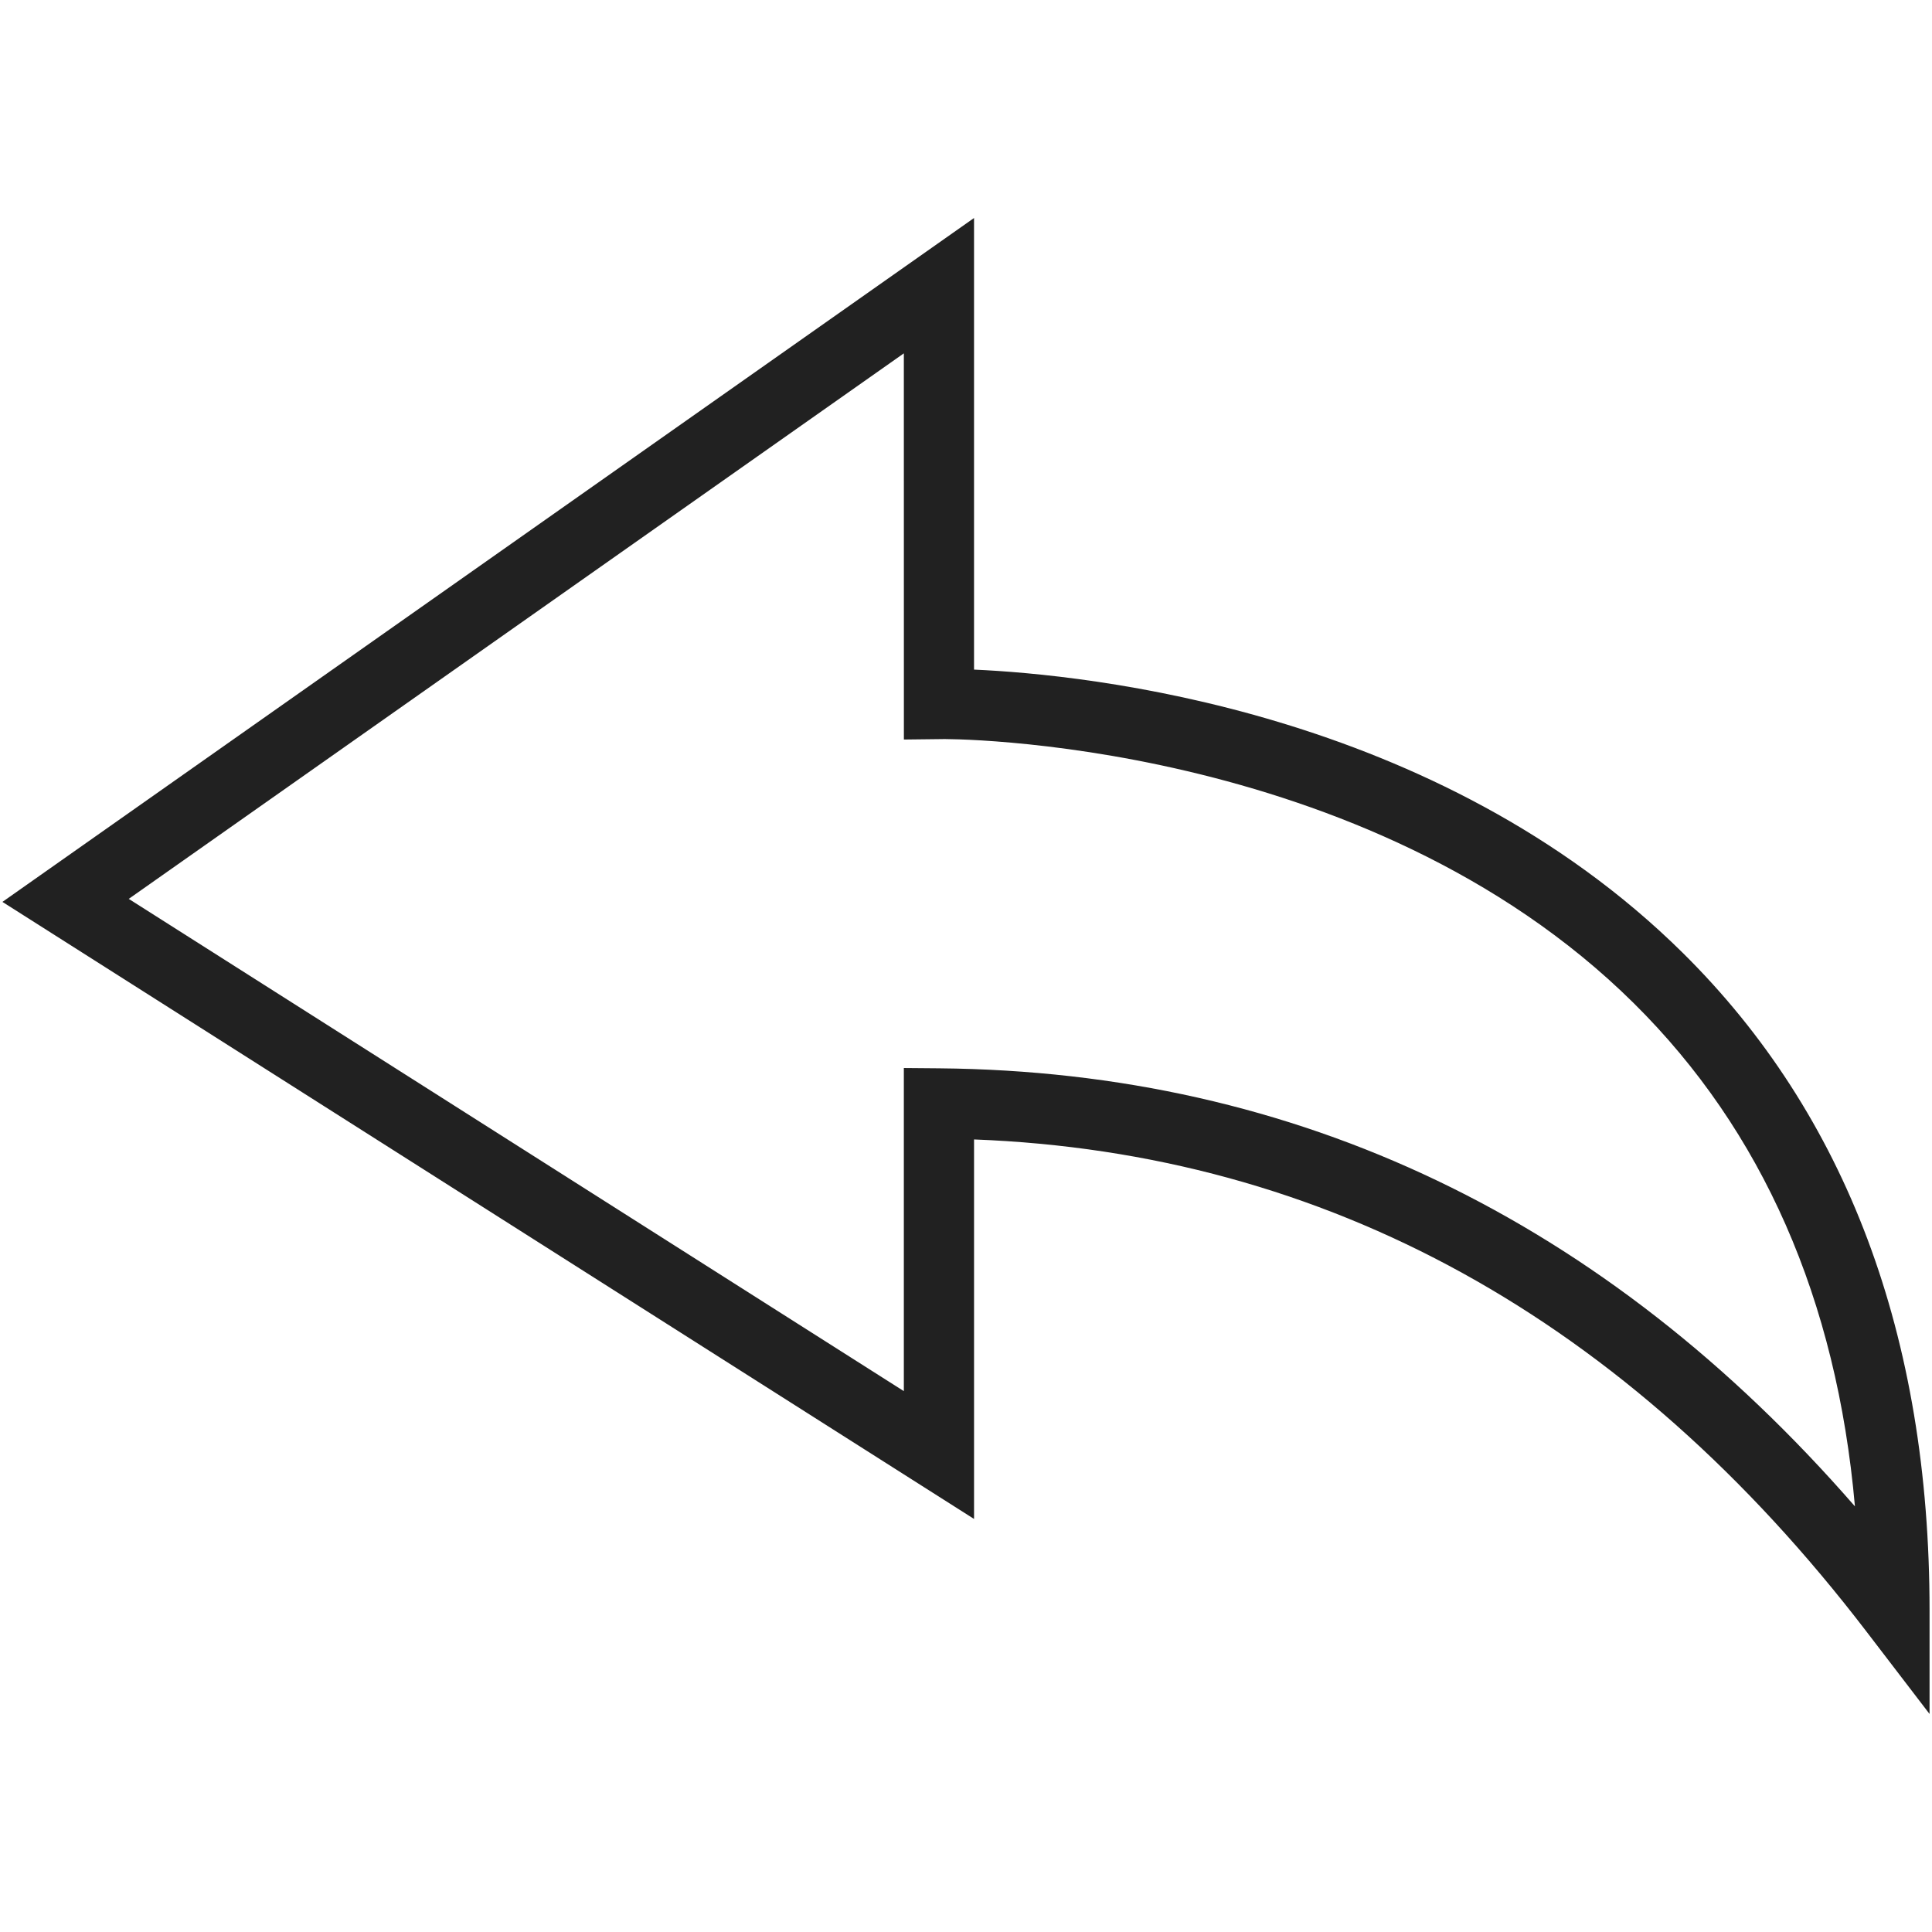 <?xml version="1.0" encoding="iso-8859-1"?>
<!-- Generator: Adobe Illustrator 19.0.1, SVG Export Plug-In . SVG Version: 6.00 Build 0)  -->
<svg version="1.1" xmlns="http://www.w3.org/2000/svg" xmlns:xlink="http://www.w3.org/1999/xlink" x="0px" y="0px"
	 viewBox="0 0 128 128" style="enable-background:new 0 0 128 128;" xml:space="preserve">
<g id="_x36_9">
	<path style="fill:#212121;" d="M127.839,113.556l-4.171-5.448c-15.894-20.765-35.78-31.73-59.135-32.617v25.143L0.161,59.753
		l64.371-45.309v29.919c7.445,0.329,30.662,2.666,46.949,18.76c10.853,10.726,16.357,25.386,16.357,43.568V113.556z M59.882,70.759
		l2.346,0.02c23.705,0.216,44.081,9.971,60.666,29.022c-1.208-13.703-6.124-24.897-14.654-33.338
		C90.417,48.827,62.466,48.927,62.237,48.969l-2.352,0.027L59.882,23.41L8.53,59.553l51.352,32.613V70.759z"/>
</g>
<g id="Layer_1">
</g>
</svg>
